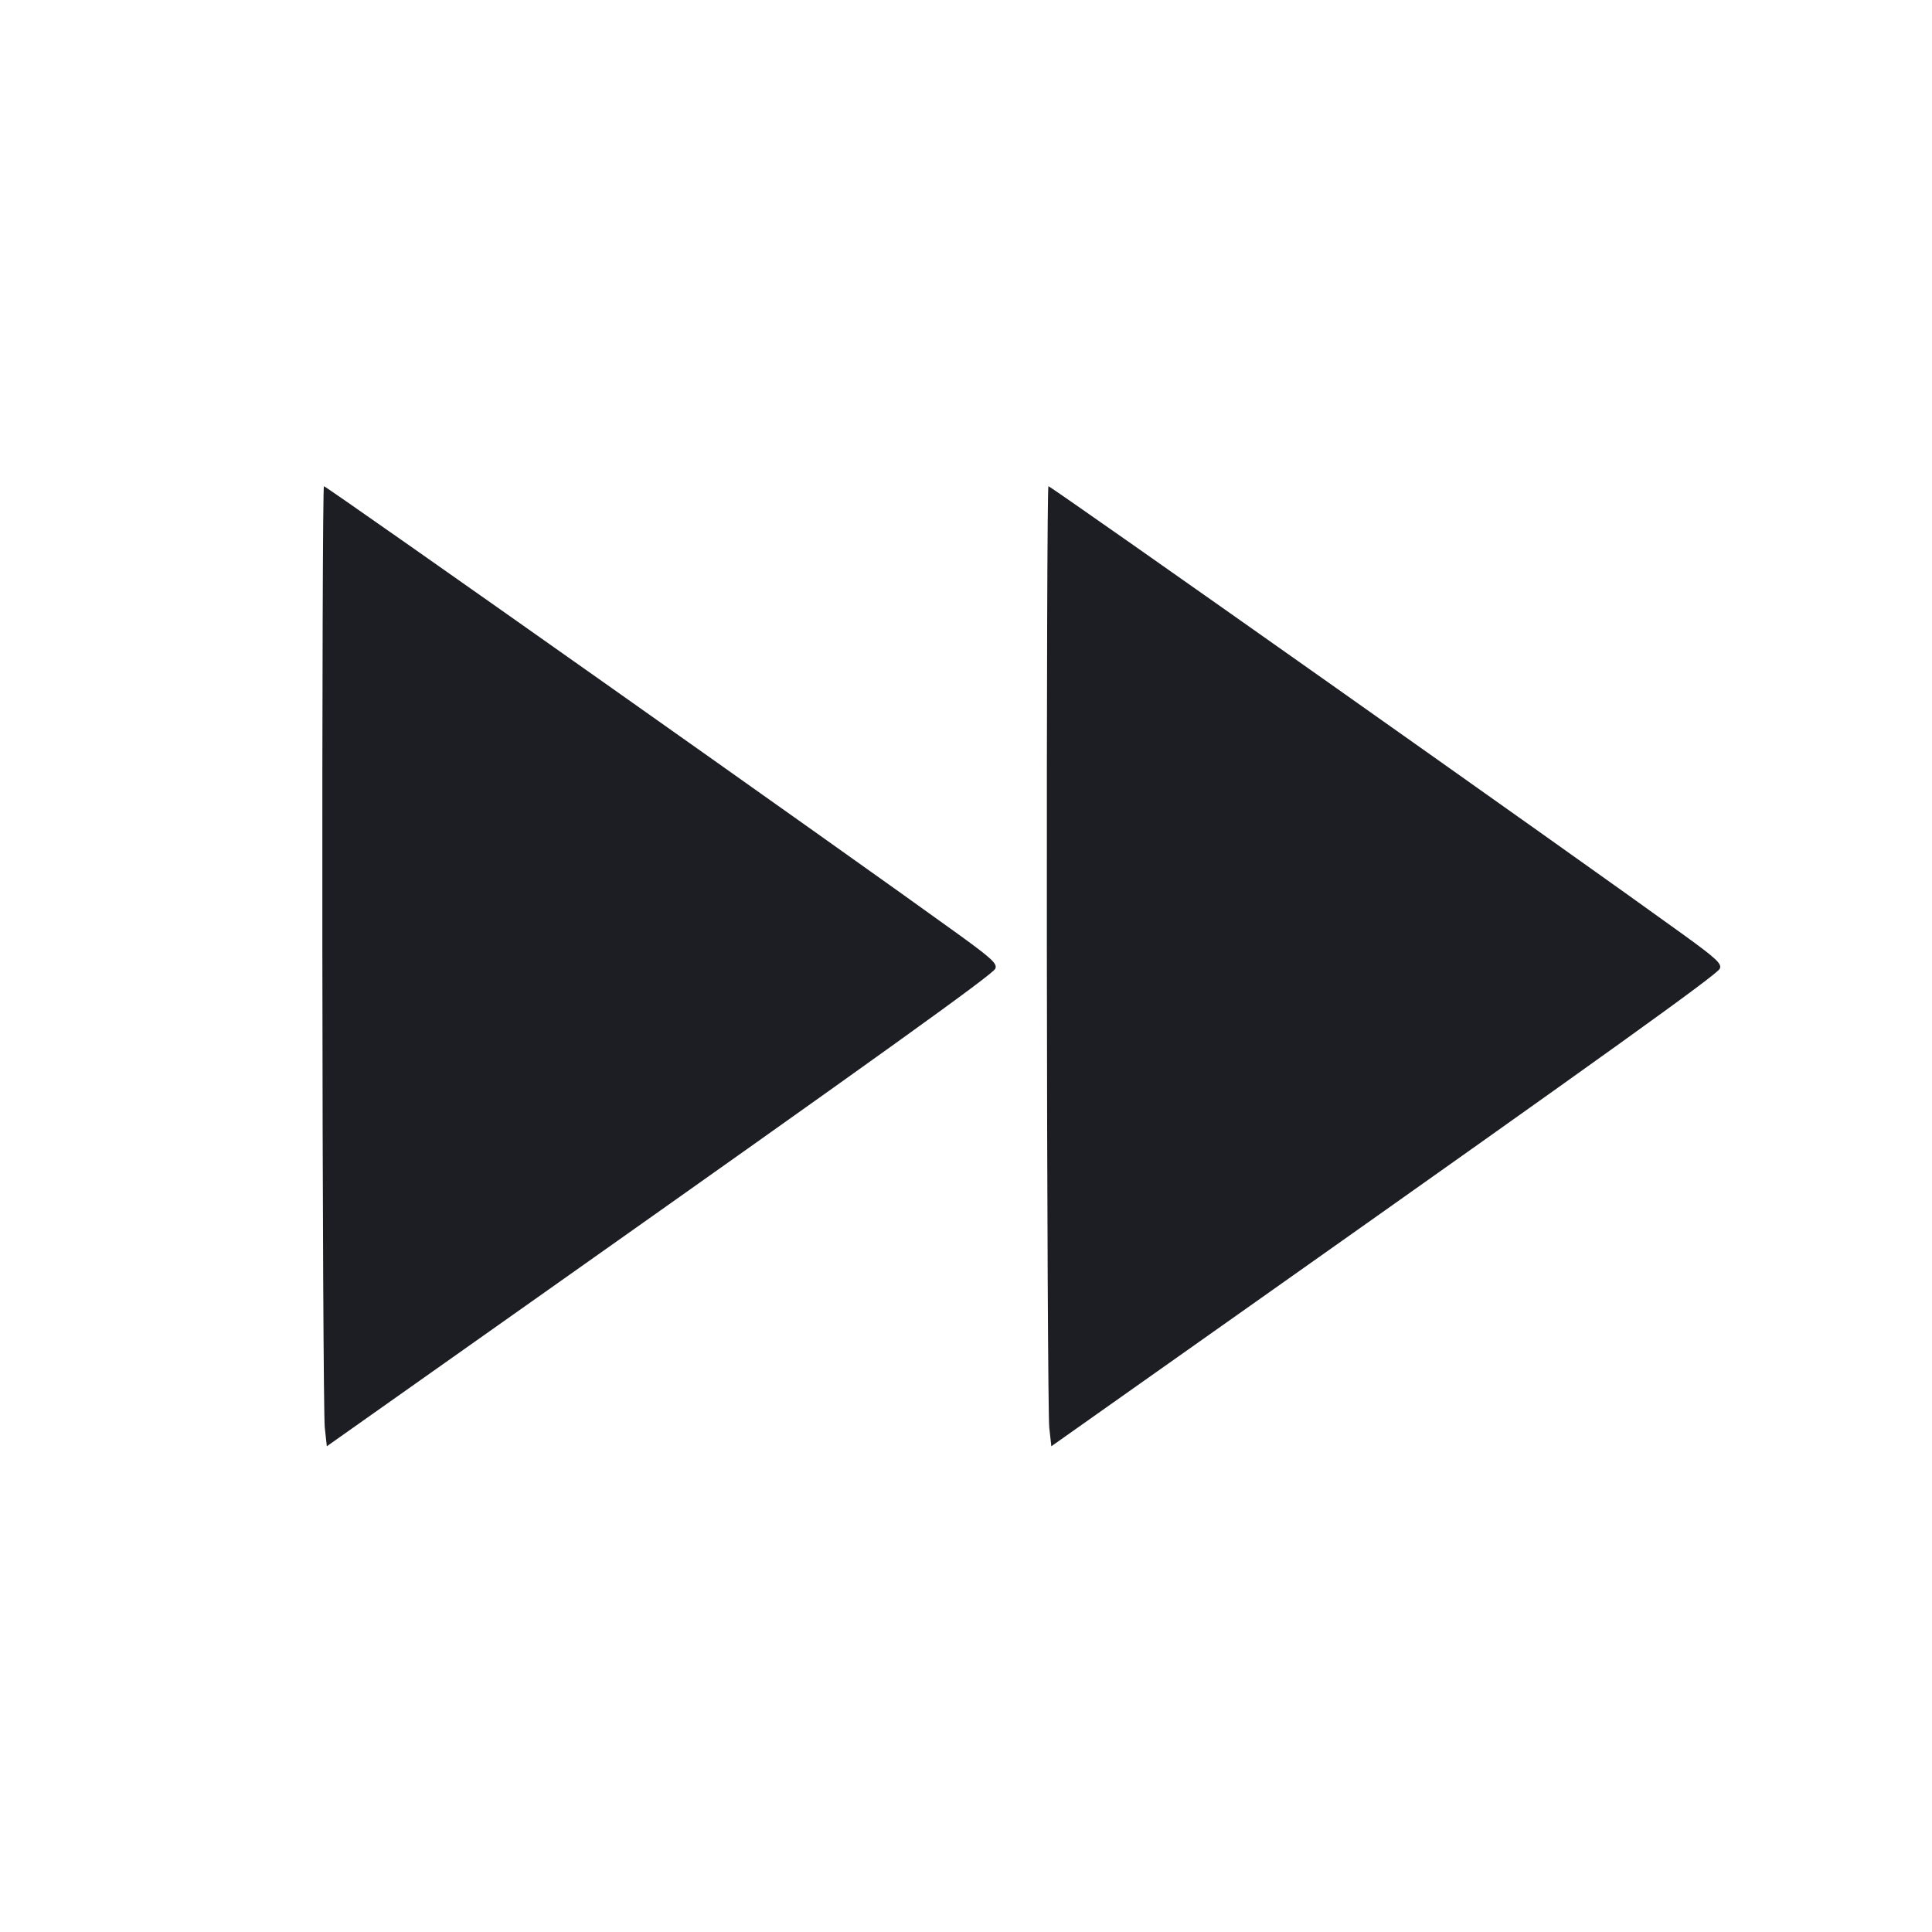 <svg viewBox="0 0 2400 2400" fill="none" xmlns="http://www.w3.org/2000/svg"><path d="M400.434 1177.000 C 400.673 1492.150,402.023 1760.486,403.434 1773.303 L 406.000 1796.606 676.000 1605.809 C 1093.982 1310.440,1232.115 1211.260,1236.239 1203.554 C 1239.457 1197.541,1232.578 1191.063,1191.017 1160.971 C 1056.313 1063.437,405.787 604.000,402.391 604.000 C 401.076 604.000,400.195 861.850,400.434 1177.000 M1300.434 1177.000 C 1300.673 1492.150,1302.023 1760.486,1303.434 1773.303 L 1306.000 1796.606 1576.000 1605.809 C 1993.982 1310.440,2132.115 1211.260,2136.239 1203.554 C 2139.457 1197.541,2132.578 1191.063,2091.017 1160.971 C 1956.313 1063.437,1305.787 604.000,1302.391 604.000 C 1301.076 604.000,1300.195 861.850,1300.434 1177.000 " fill="#1D1E23" stroke="none" fill-rule="evenodd"/></svg>